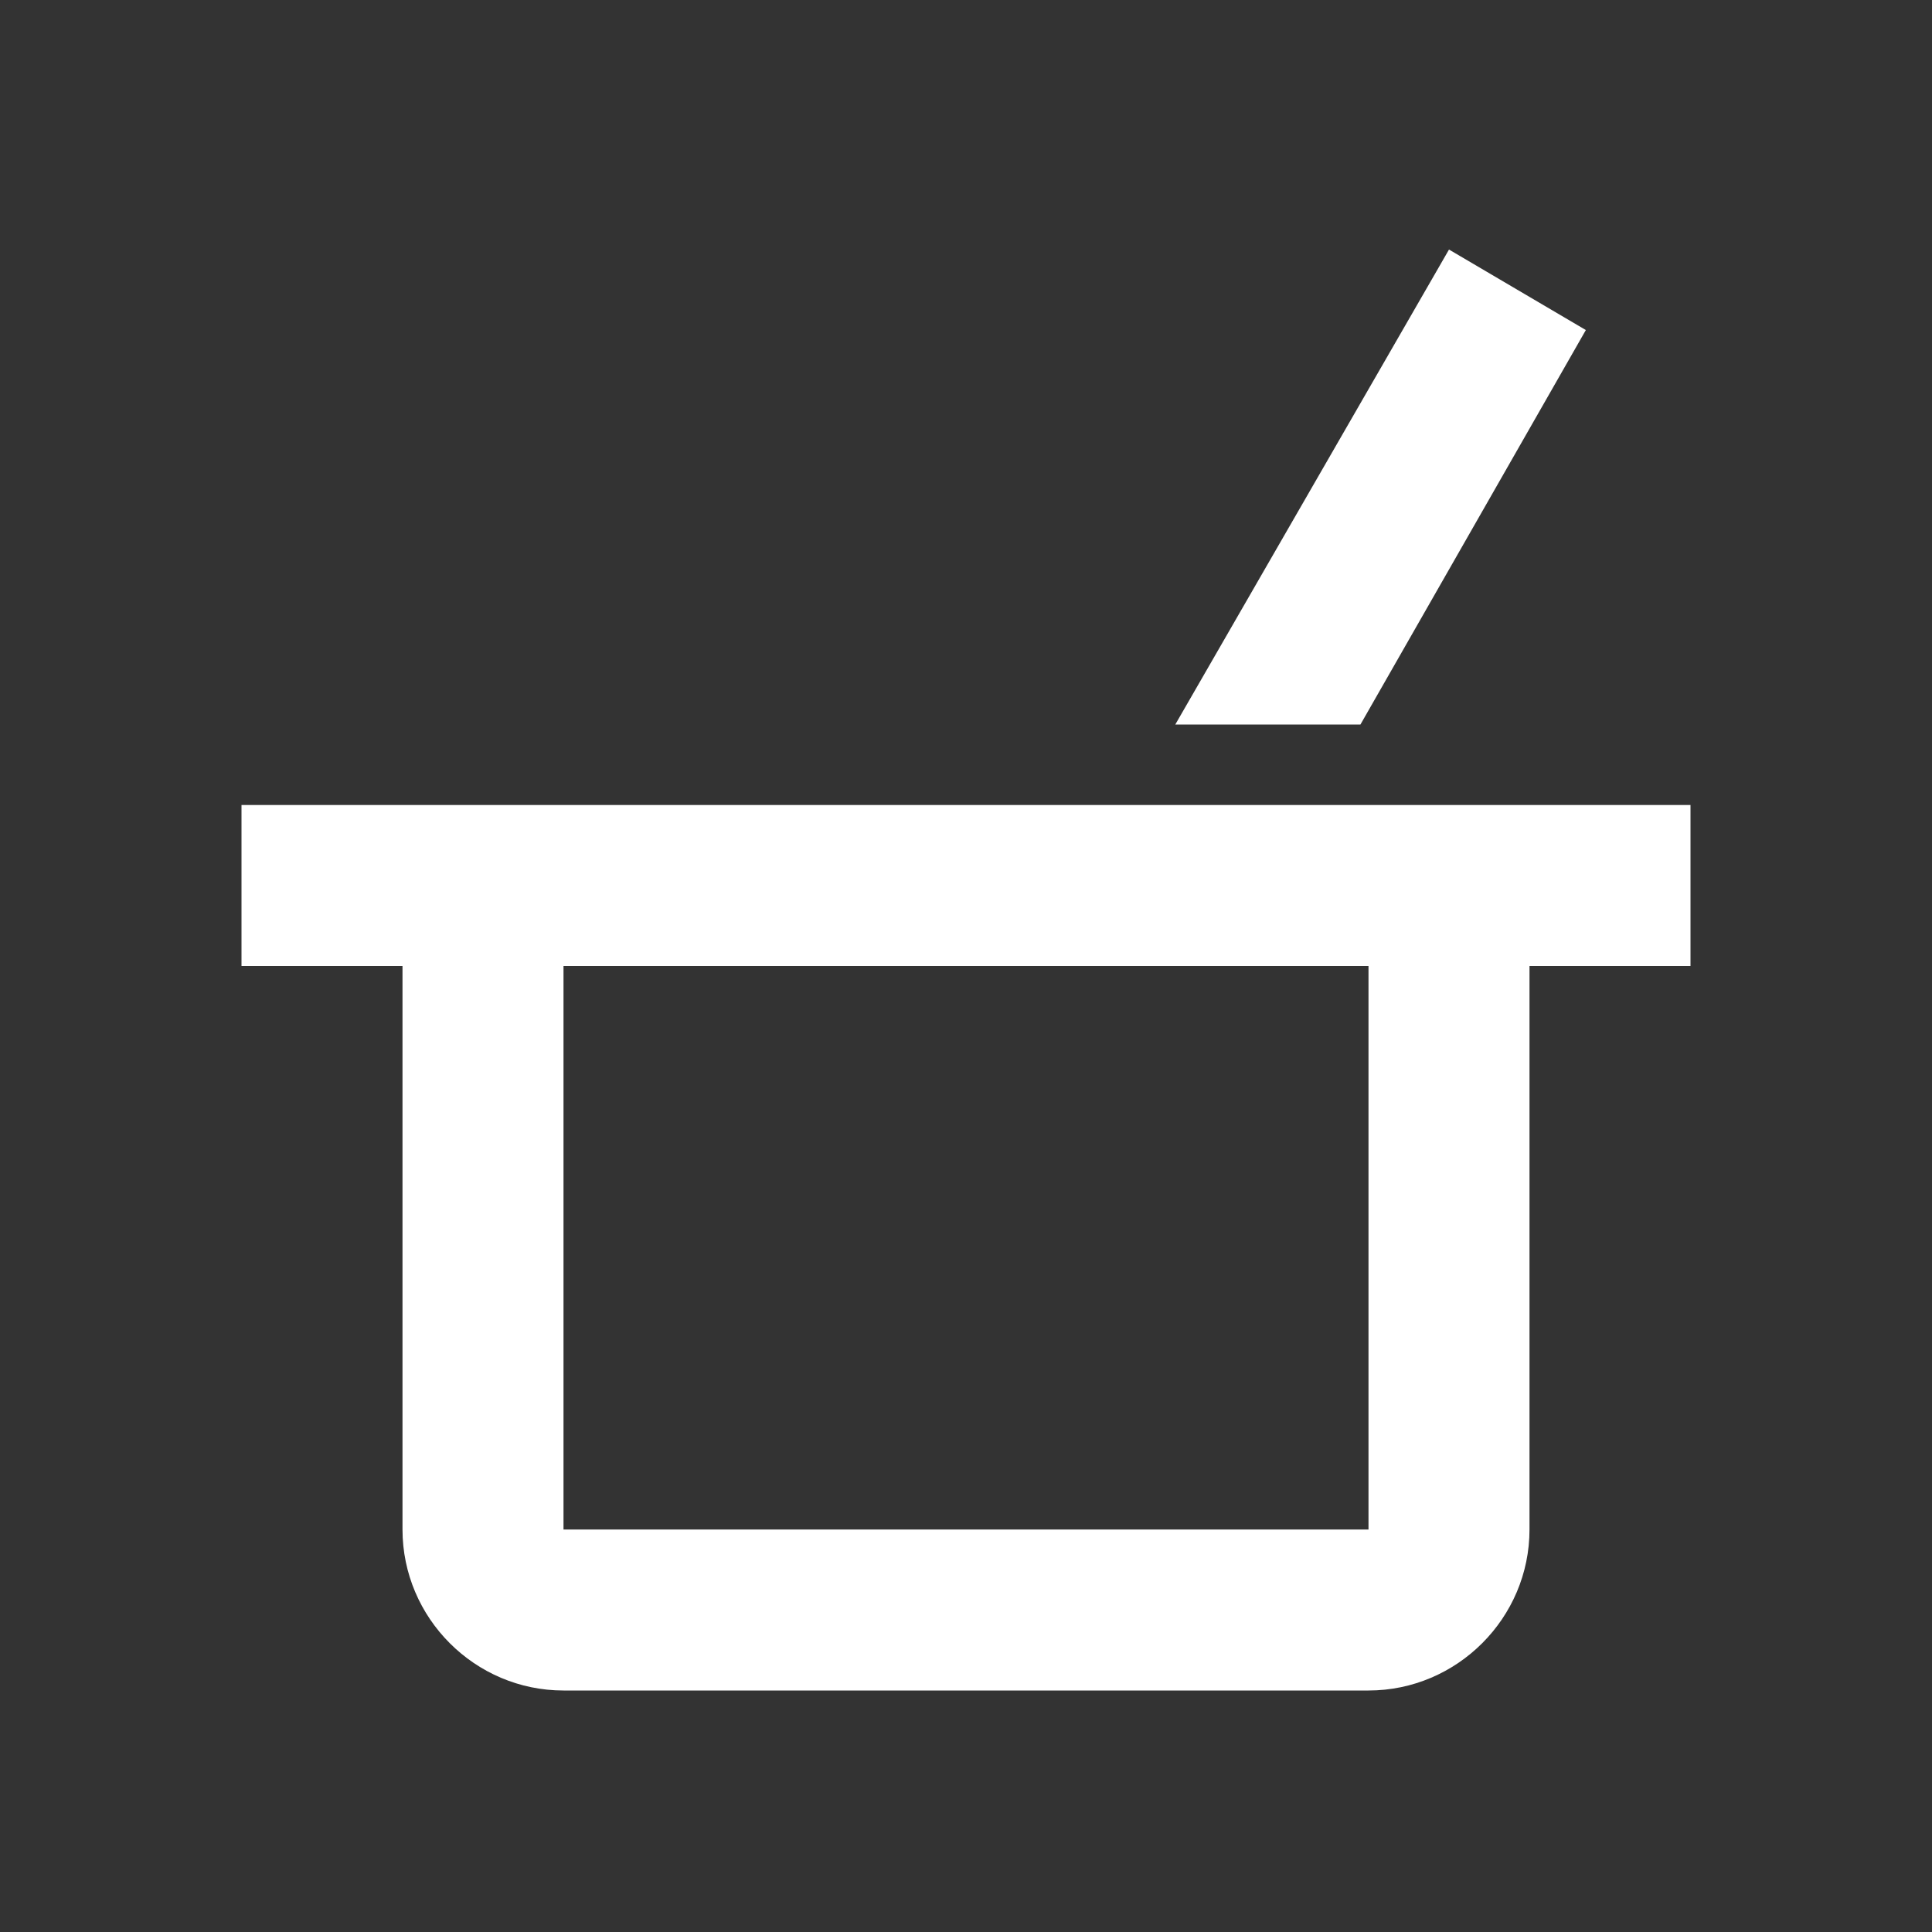 <svg xmlns="http://www.w3.org/2000/svg" fill="white" id="mdi-pot-mix-outline" viewBox="0 0 24 24"><rect x="0" y="0" width="24" height="24" fill="#333333" stroke="none"/><path d="M14.6 9L18 3.1L19.7 4.1L16.9 9H14.6M16.3 10H21V12H19V19C19 20.1 18.1 21 17 21H7C5.9 21 5 20.1 5 19V12H3V10H16.3M17 12H7V19H17V12Z" /></svg>
